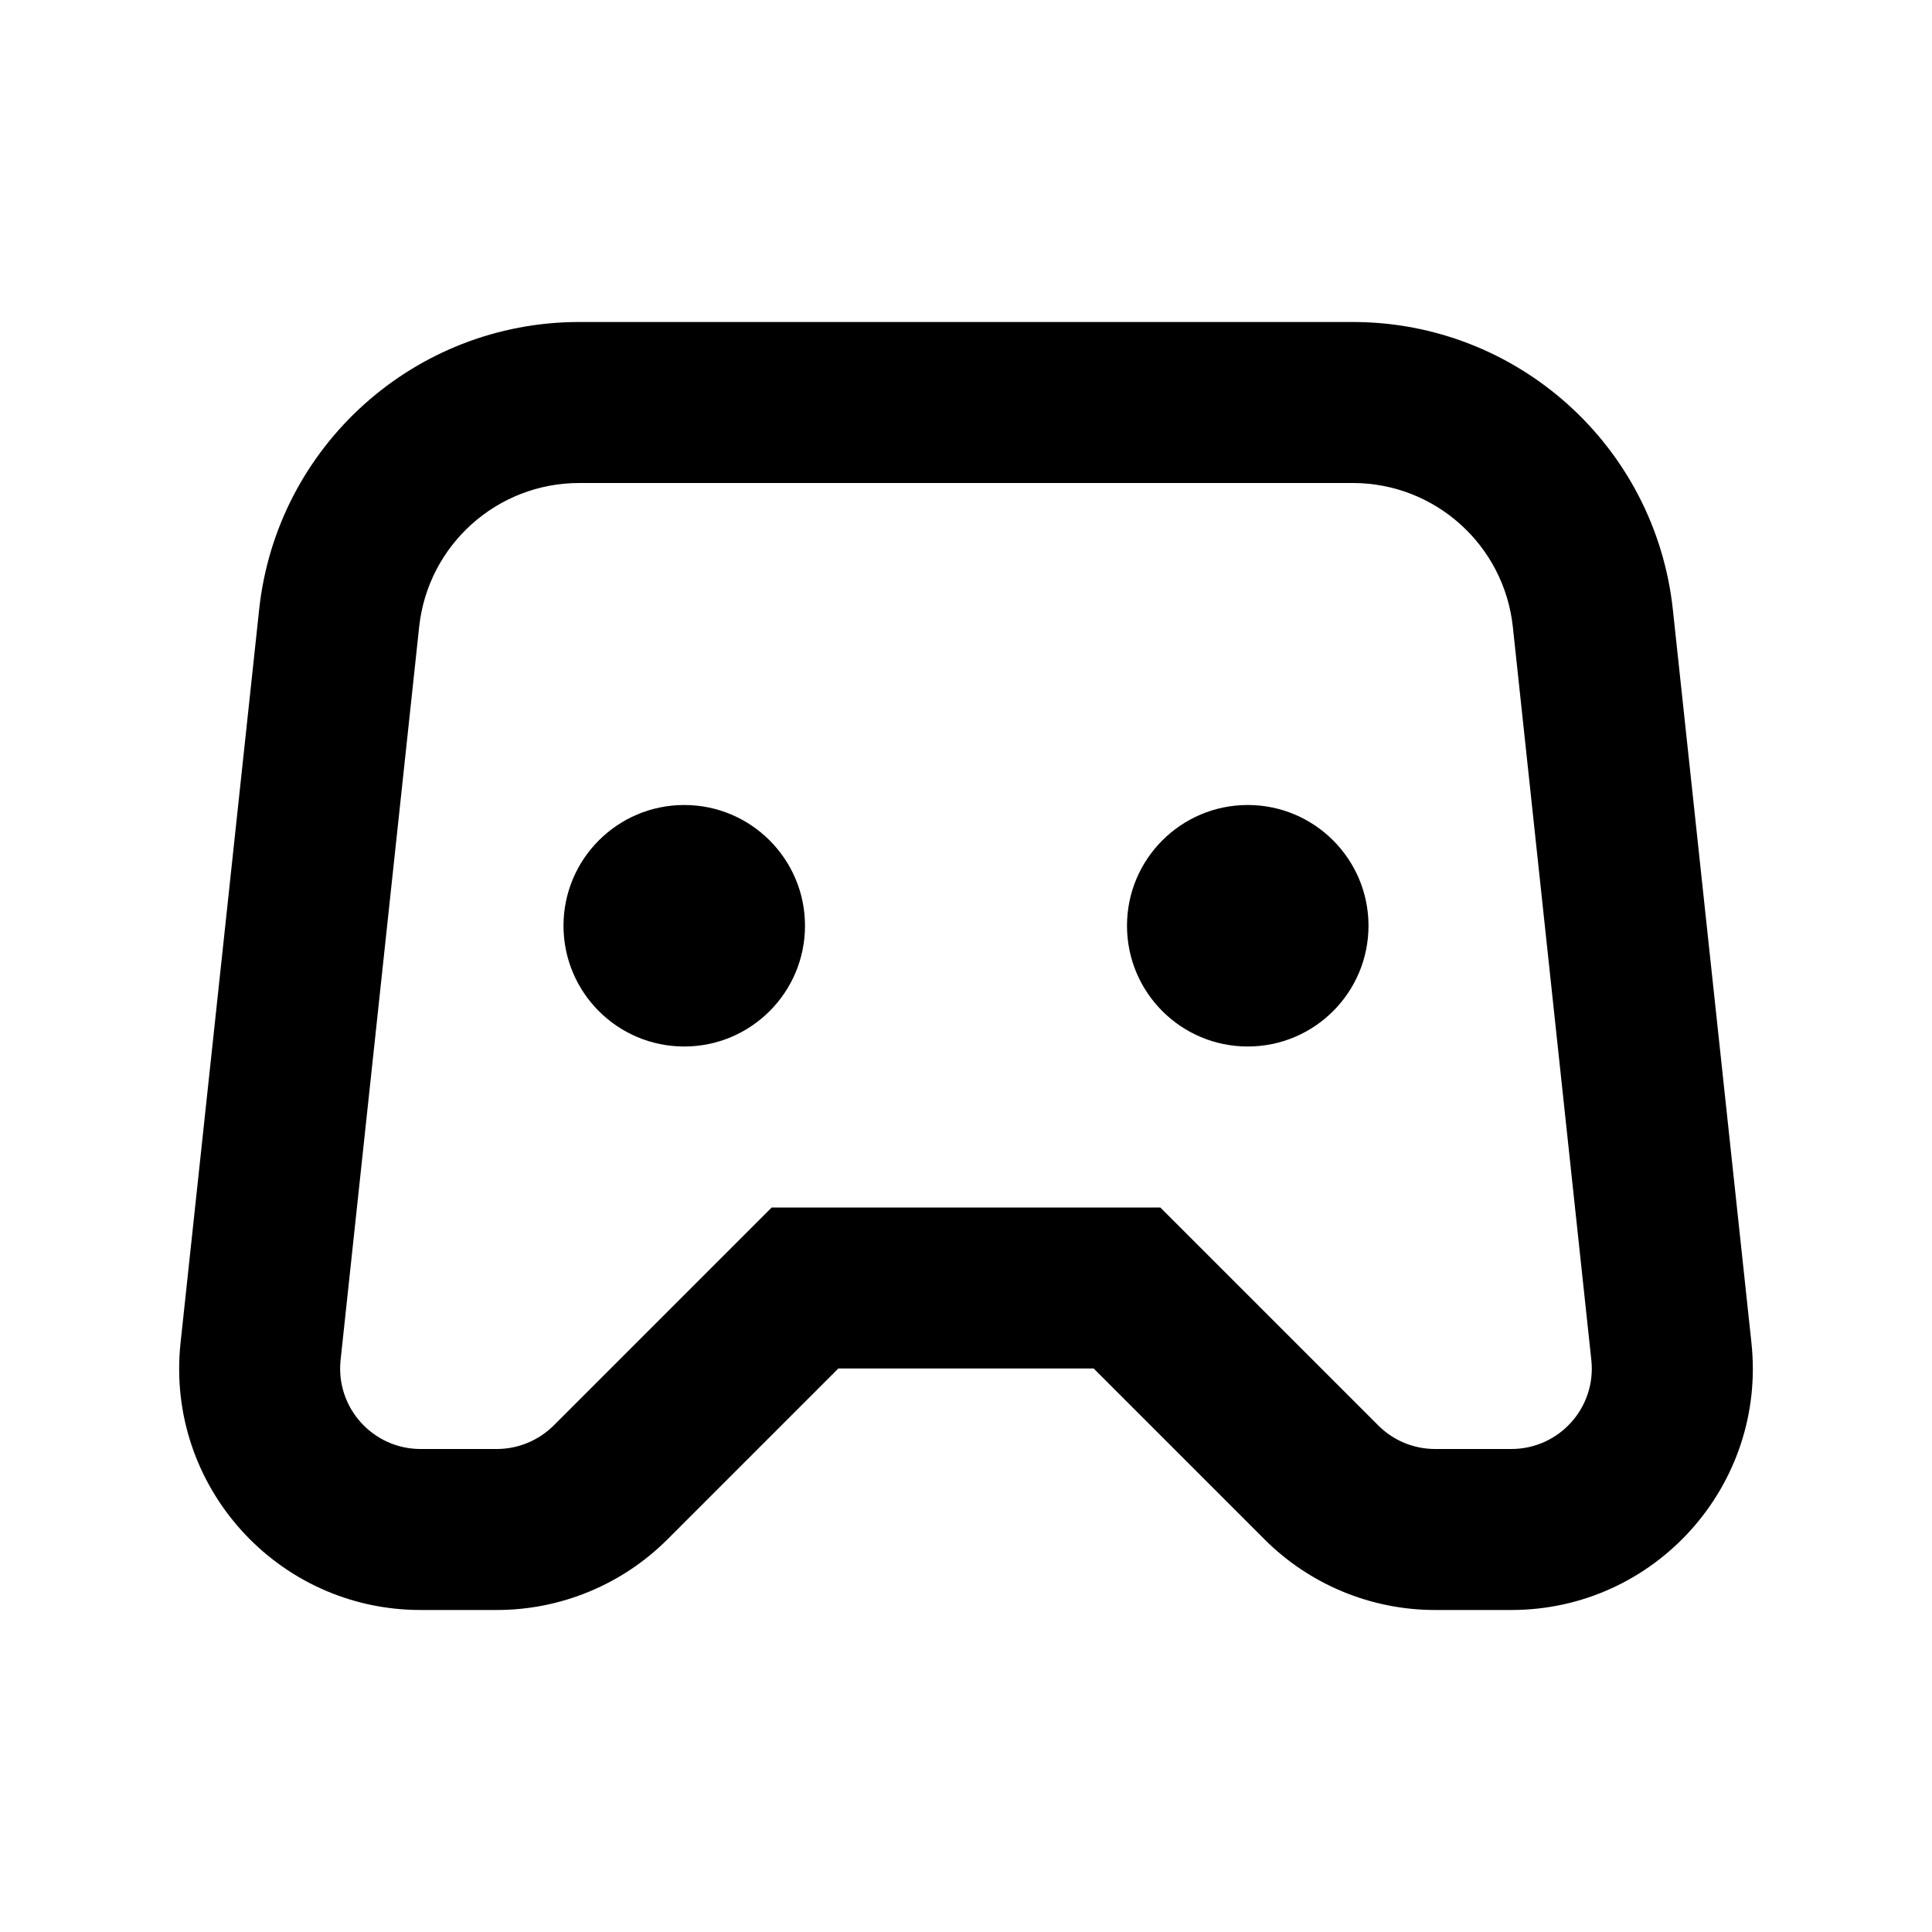<svg xmlns="http://www.w3.org/2000/svg" width="24" height="24" viewBox="0 0 24 24" fill="none"><rect width="24" height="24" fill="none"/>
<path d="M8.5 10C9.328 10 10 10.672 10 11.5C10 12.328 9.328 13 8.5 13C7.671 13 7 12.328 7 11.5C7 10.672 7.671 10 8.5 10Z" fill="#000000"/>
<path d="M15.5 10C16.328 10 17 10.672 17 11.5C17 12.328 16.328 13 15.5 13C14.671 13 14 12.328 14 11.5C14 10.672 14.671 10 15.5 10Z" fill="#000000"/>
<path d="M16.805 4C18.849 4 20.563 5.542 20.781 7.574L21.757 16.681C21.947 18.454 20.557 20 18.774 20H17.828C17.032 20 16.269 19.684 15.707 19.121L13.586 17H10.414L8.293 19.121C7.73 19.684 6.967 20 6.172 20H5.225C3.442 20 2.053 18.454 2.243 16.681L3.219 7.574C3.436 5.542 5.151 4 7.195 4H16.805ZM7.195 6C6.173 6 5.316 6.771 5.207 7.787L4.231 16.894C4.168 17.485 4.631 18 5.225 18H6.172C6.437 18 6.691 17.894 6.879 17.707L9.586 15H14.414L17.121 17.707C17.308 17.895 17.563 18 17.828 18H18.774C19.369 18 19.832 17.485 19.768 16.894L18.793 7.787C18.684 6.771 17.826 6 16.805 6H7.195Z" fill="#000000"/>
</svg>
